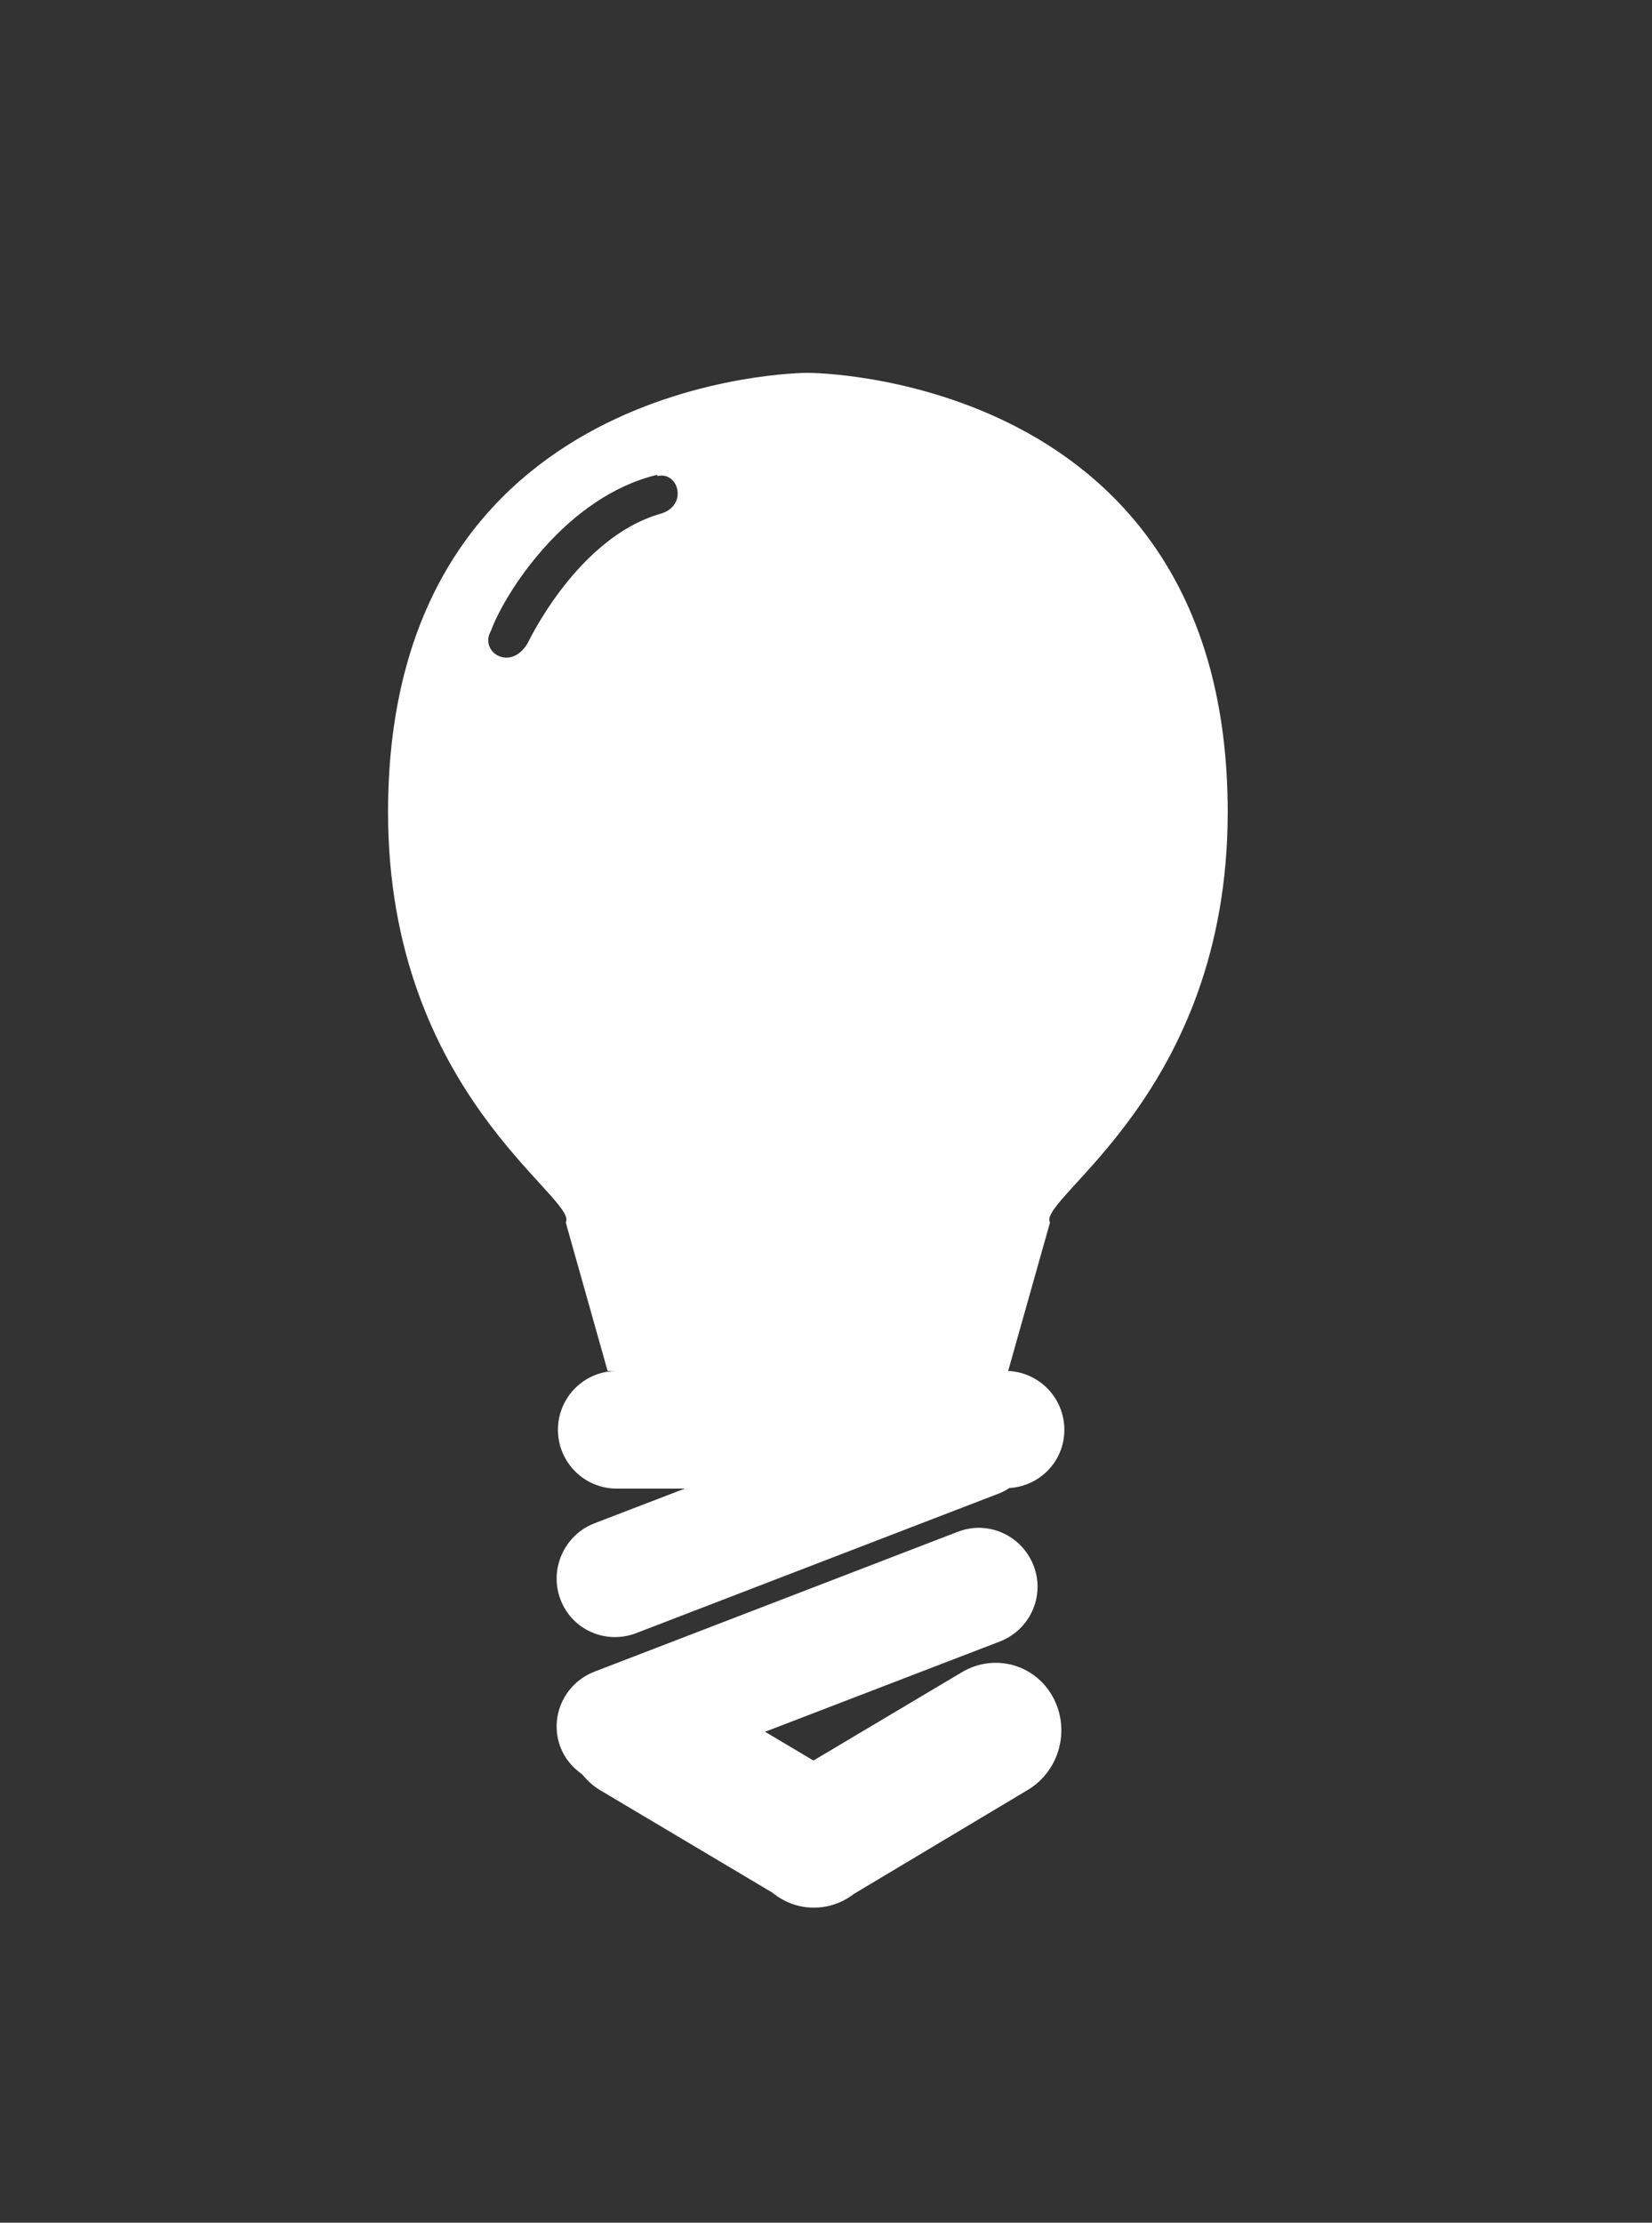 <?xml version="1.0" encoding="UTF-8" standalone="no"?>
<svg
   xmlns:dc="http://purl.org/dc/elements/1.1/"
   xmlns:cc="http://creativecommons.org/ns#"
   xmlns:rdf="http://www.w3.org/1999/02/22-rdf-syntax-ns#"
   xmlns:svg="http://www.w3.org/2000/svg"
   xmlns="http://www.w3.org/2000/svg"
   xmlns:sodipodi="http://sodipodi.sourceforge.net/DTD/sodipodi-0.dtd"
   xmlns:inkscape="http://www.inkscape.org/namespaces/inkscape"
   id="svg4708"
   viewBox="0 0 526.23 707.79"
   version="1.1"
   inkscape:version="0.48.3.1 r9886"
   width="100%"
   height="100%"
   sodipodi:docname="ico_light_bulb_2.svg">
  <rect x="0" y="0" width="526.23" height="707.79" fill="#333333" stroke="none"/>
  <defs
     id="defs17" />
  <sodipodi:namedview
     pagecolor="#ffffff"
     bordercolor="#666666"
     borderopacity="1"
     objecttolerance="10"
     gridtolerance="10"
     guidetolerance="10"
     inkscape:pageopacity="0"
     inkscape:pageshadow="2"
     inkscape:window-width="1301"
     inkscape:window-height="744"
     id="namedview15"
     showgrid="false"
     inkscape:zoom="0.33343223"
     inkscape:cx="-212.13765"
     inkscape:cy="369.4624"
     inkscape:window-x="65"
     inkscape:window-y="24"
     inkscape:window-maximized="1"
     inkscape:current-layer="svg4708" />
  <rect
     style="fill:#91d92c;fill-opacity:1;fill-rule:evenodd;stroke:none"
     id="rect3011"
     width="567.397"
     height="723.946"
     x="-1068.161"
     y="-21.44" />
  <path
     id="rect4735"
     d="m 257.239,118.726 c -1.226,0.002 -133.628,0.563 -133.628,139.877 0,89.684 60.864,122.925 56.616,130.714 l 13.321,47.248 h 2.914 c -10.358,0 -18.734,8.375 -18.734,18.734 0,10.358 8.375,18.734 18.734,18.734 h 21.647 l -28.724,11.032 c -9.667,3.719 -14.542,14.686 -10.823,24.353 3.719,9.667 14.478,14.335 24.144,10.615 l 115.728,-44.543 c 1.148,-0.442 2.118,-1.038 3.122,-1.665 0.067,-0.004 0.143,0.006 0.208,0 9.688,-0.723 17.276,-8.646 17.276,-18.525 0,-10.074 -7.937,-18.291 -17.9,-18.734 l 13.321,-47.248 c -4.249,-7.79 56.616,-41.032 56.616,-130.714 0,-139.303 -132.402,-139.863 -133.628,-139.877 z m -47.874,32.47 c -0.004,0.147 0,0.268 0,0.416 6.783,-1.68 9.923,9.365 1.103,11.973 -26.526,7.499 -42.315,41.104 -42.315,41.104 -5.437,9.435 -15.652,2.941 -11.777,-3.799 4.539,-12.305 24.043,-42.832 52.99,-49.694 z m 103.031,335.324 c -2.428,-0.077 -4.868,0.319 -7.285,1.249 l -115.728,44.543 c -9.667,3.719 -14.542,14.478 -10.823,24.144 1.395,3.625 3.92,6.472 6.869,8.534 1.572,1.926 3.377,3.655 5.62,4.996 l 54.95,32.679 c 3.732,3.057 8.359,4.813 13.113,4.787 4.637,0.071 9.197,-1.502 12.905,-4.371 l 55.366,-33.095 c 10.207,-6.099 13.702,-19.381 7.909,-29.764 -5.792,-10.384 -18.725,-13.801 -28.933,-7.701 l -47.248,28.1 -15.403,-9.158 74.724,-28.724 c 9.667,-3.719 14.542,-14.478 10.823,-24.144 -2.789,-7.251 -9.576,-11.841 -16.86,-12.072 z"
     inkscape:connector-curvature="0"
     style="fill:#ffffff" />
</svg>

